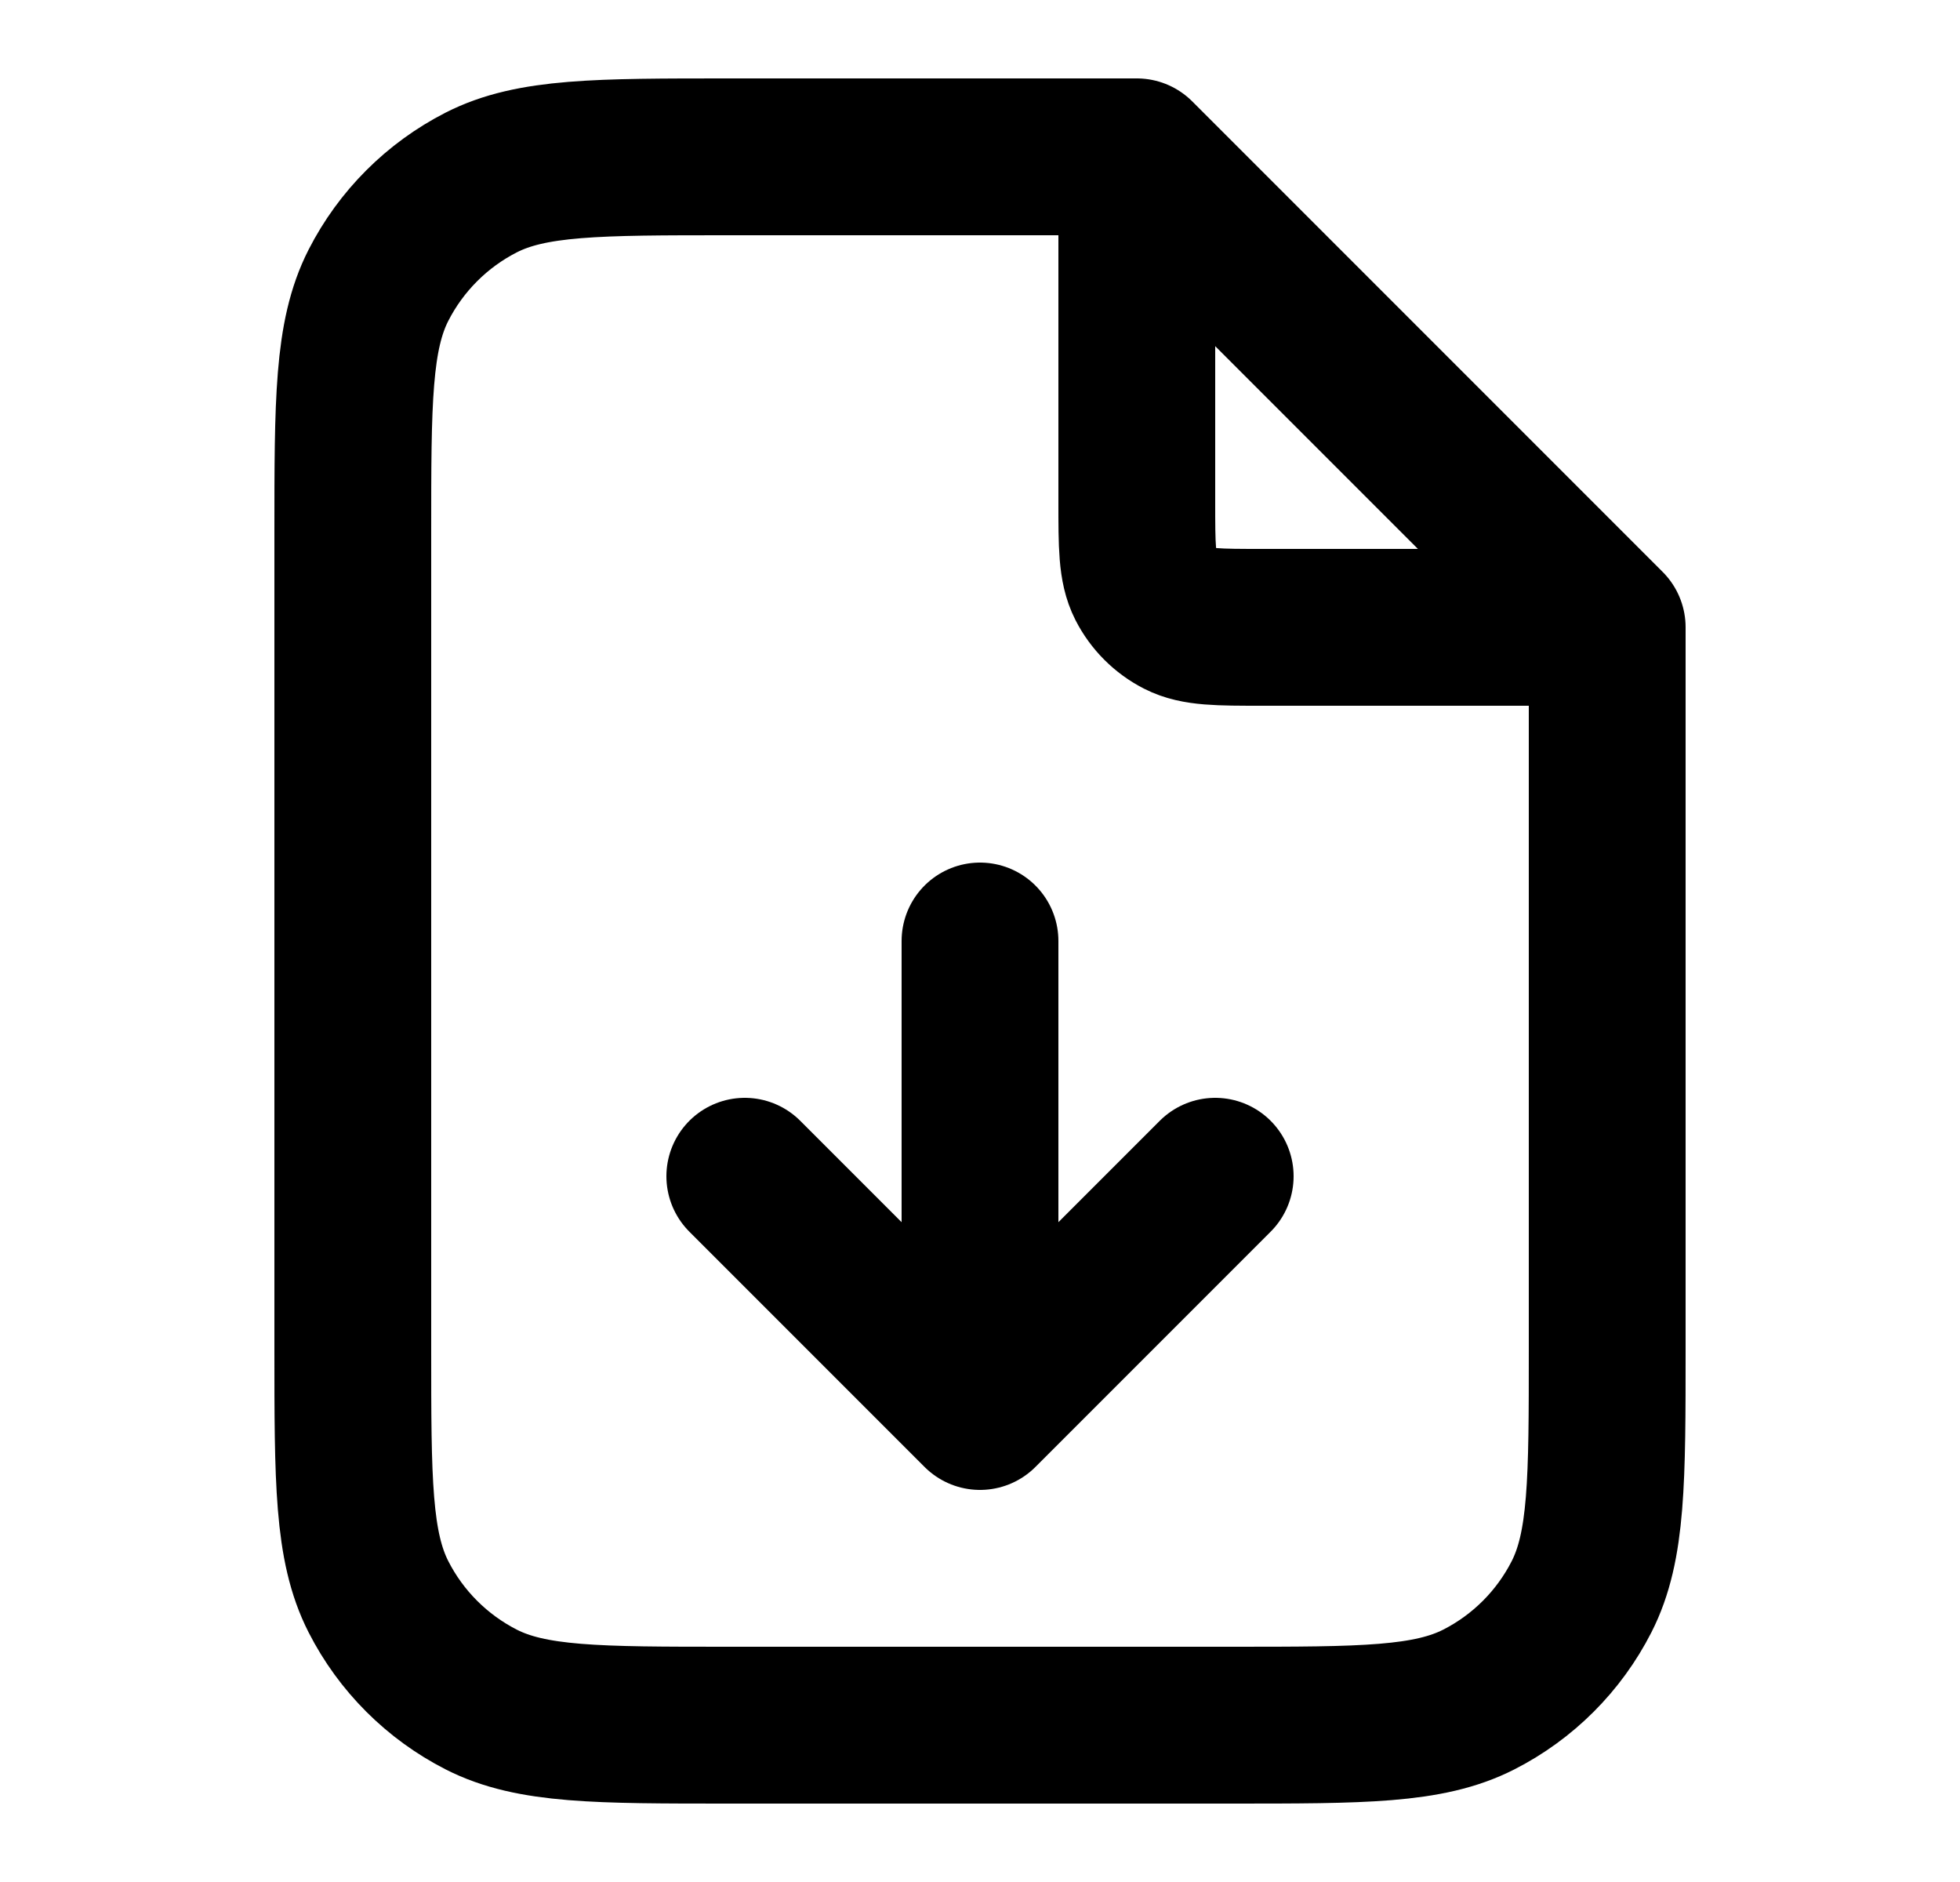 <svg width="25" height="24" viewBox="0 0 25 24" fill="none" xmlns="http://www.w3.org/2000/svg">
<g id="file-download-03">
<path id="Icon" d="M14.5 2.27V6.4C14.5 6.96 14.5 7.24 14.609 7.454C14.705 7.642 14.858 7.795 15.046 7.891C15.26 8 15.54 8 16.1 8H20.23M9.5 15L12.5 18M12.5 18L15.5 15M12.5 18L12.5 12M14.5 2H9.3C7.62 2 6.78 2 6.138 2.327C5.574 2.615 5.115 3.074 4.827 3.638C4.5 4.28 4.5 5.12 4.5 6.8V17.2C4.5 18.88 4.5 19.72 4.827 20.362C5.115 20.927 5.574 21.385 6.138 21.673C6.78 22 7.62 22 9.3 22H15.7C17.38 22 18.22 22 18.862 21.673C19.427 21.385 19.885 20.927 20.173 20.362C20.5 19.72 20.5 18.88 20.5 17.2V8L14.5 2Z" stroke="black" stroke-width="2" stroke-linecap="round" stroke-linejoin="round"/>
</g>
</svg>

